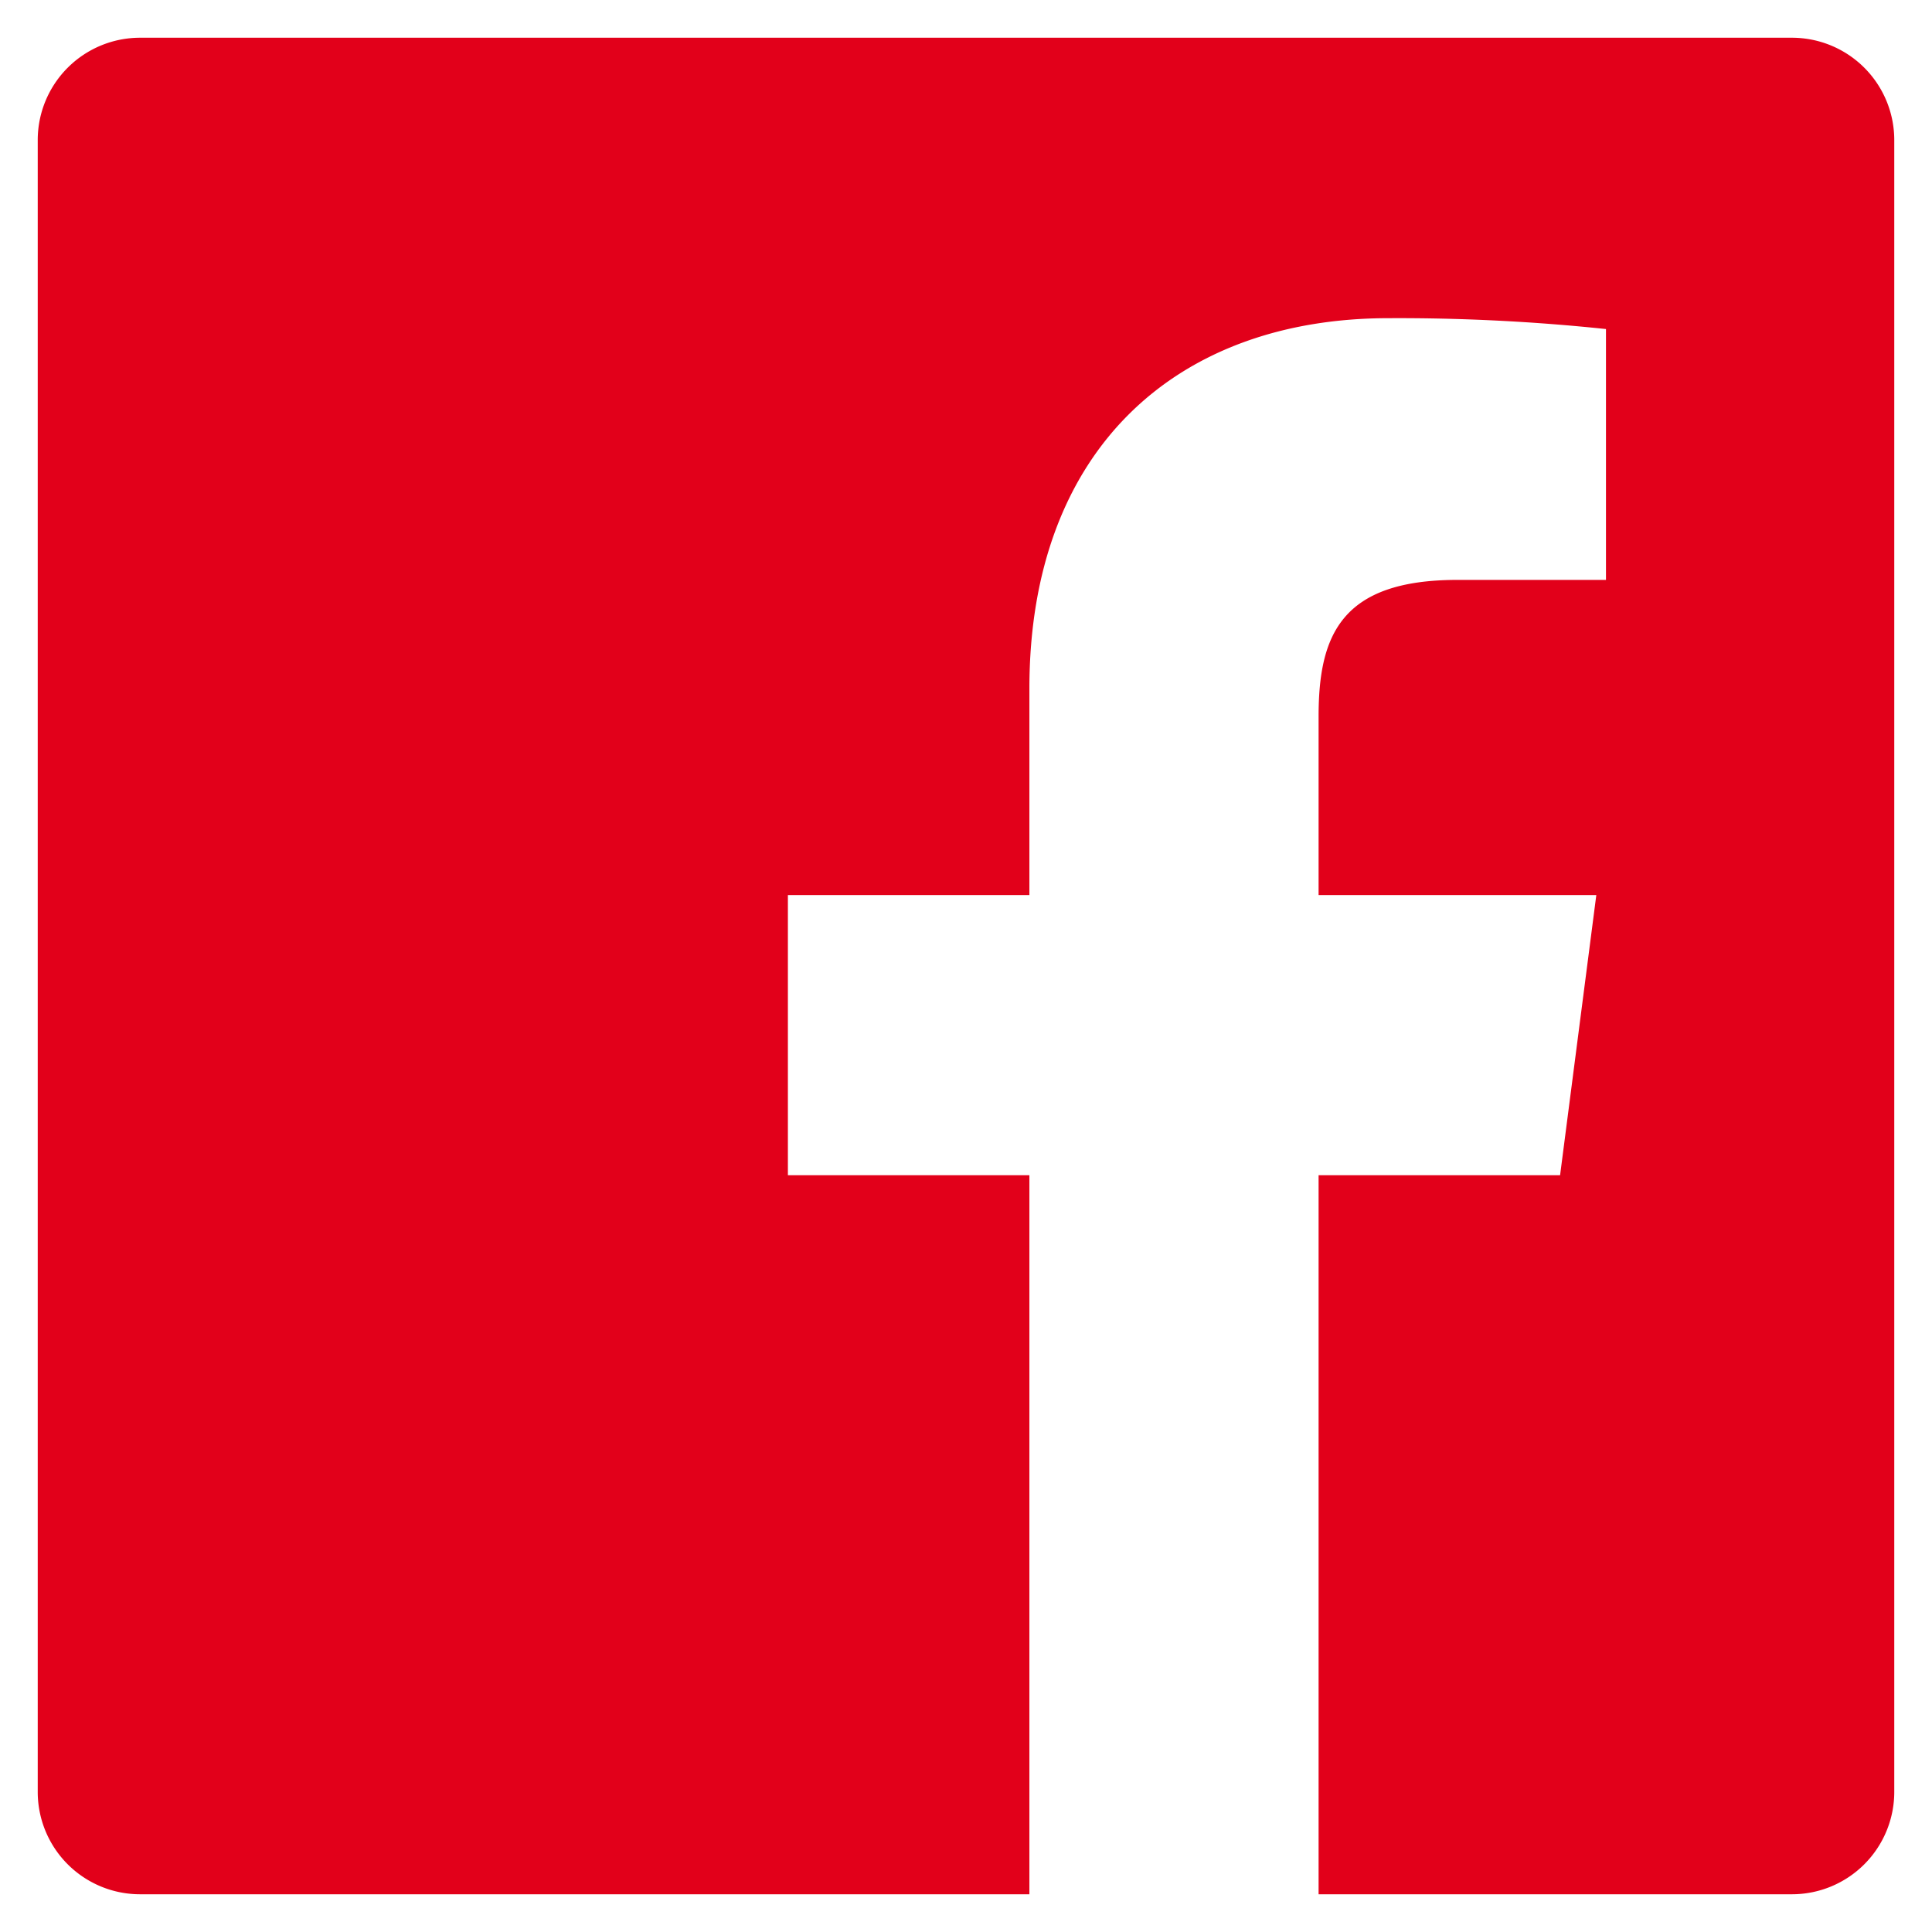 <svg xmlns="http://www.w3.org/2000/svg" viewBox="0 0 64 64"><title>facebook</title><g id="Macbook"><g id="Icons"><g id="Black"><path id="Facebook" d="M34.1,62.75H4.64a3.39,3.39,0,0,1-3.39-3.39V4.64A3.39,3.39,0,0,1,4.64,1.25H59.36a3.39,3.39,0,0,1,3.39,3.39V59.36a3.39,3.39,0,0,1-3.39,3.39H43.68V38.93h8l1.2-9.28H43.68V23.73c0-2.69.75-4.52,4.6-4.52H53.2V10.9A65.7,65.7,0,0,0,46,10.54C39,10.54,34.1,14.86,34.1,22.81v6.84h-8v9.28h8V62.75Z" style="fill:#e2001a"/></g></g></g></svg>